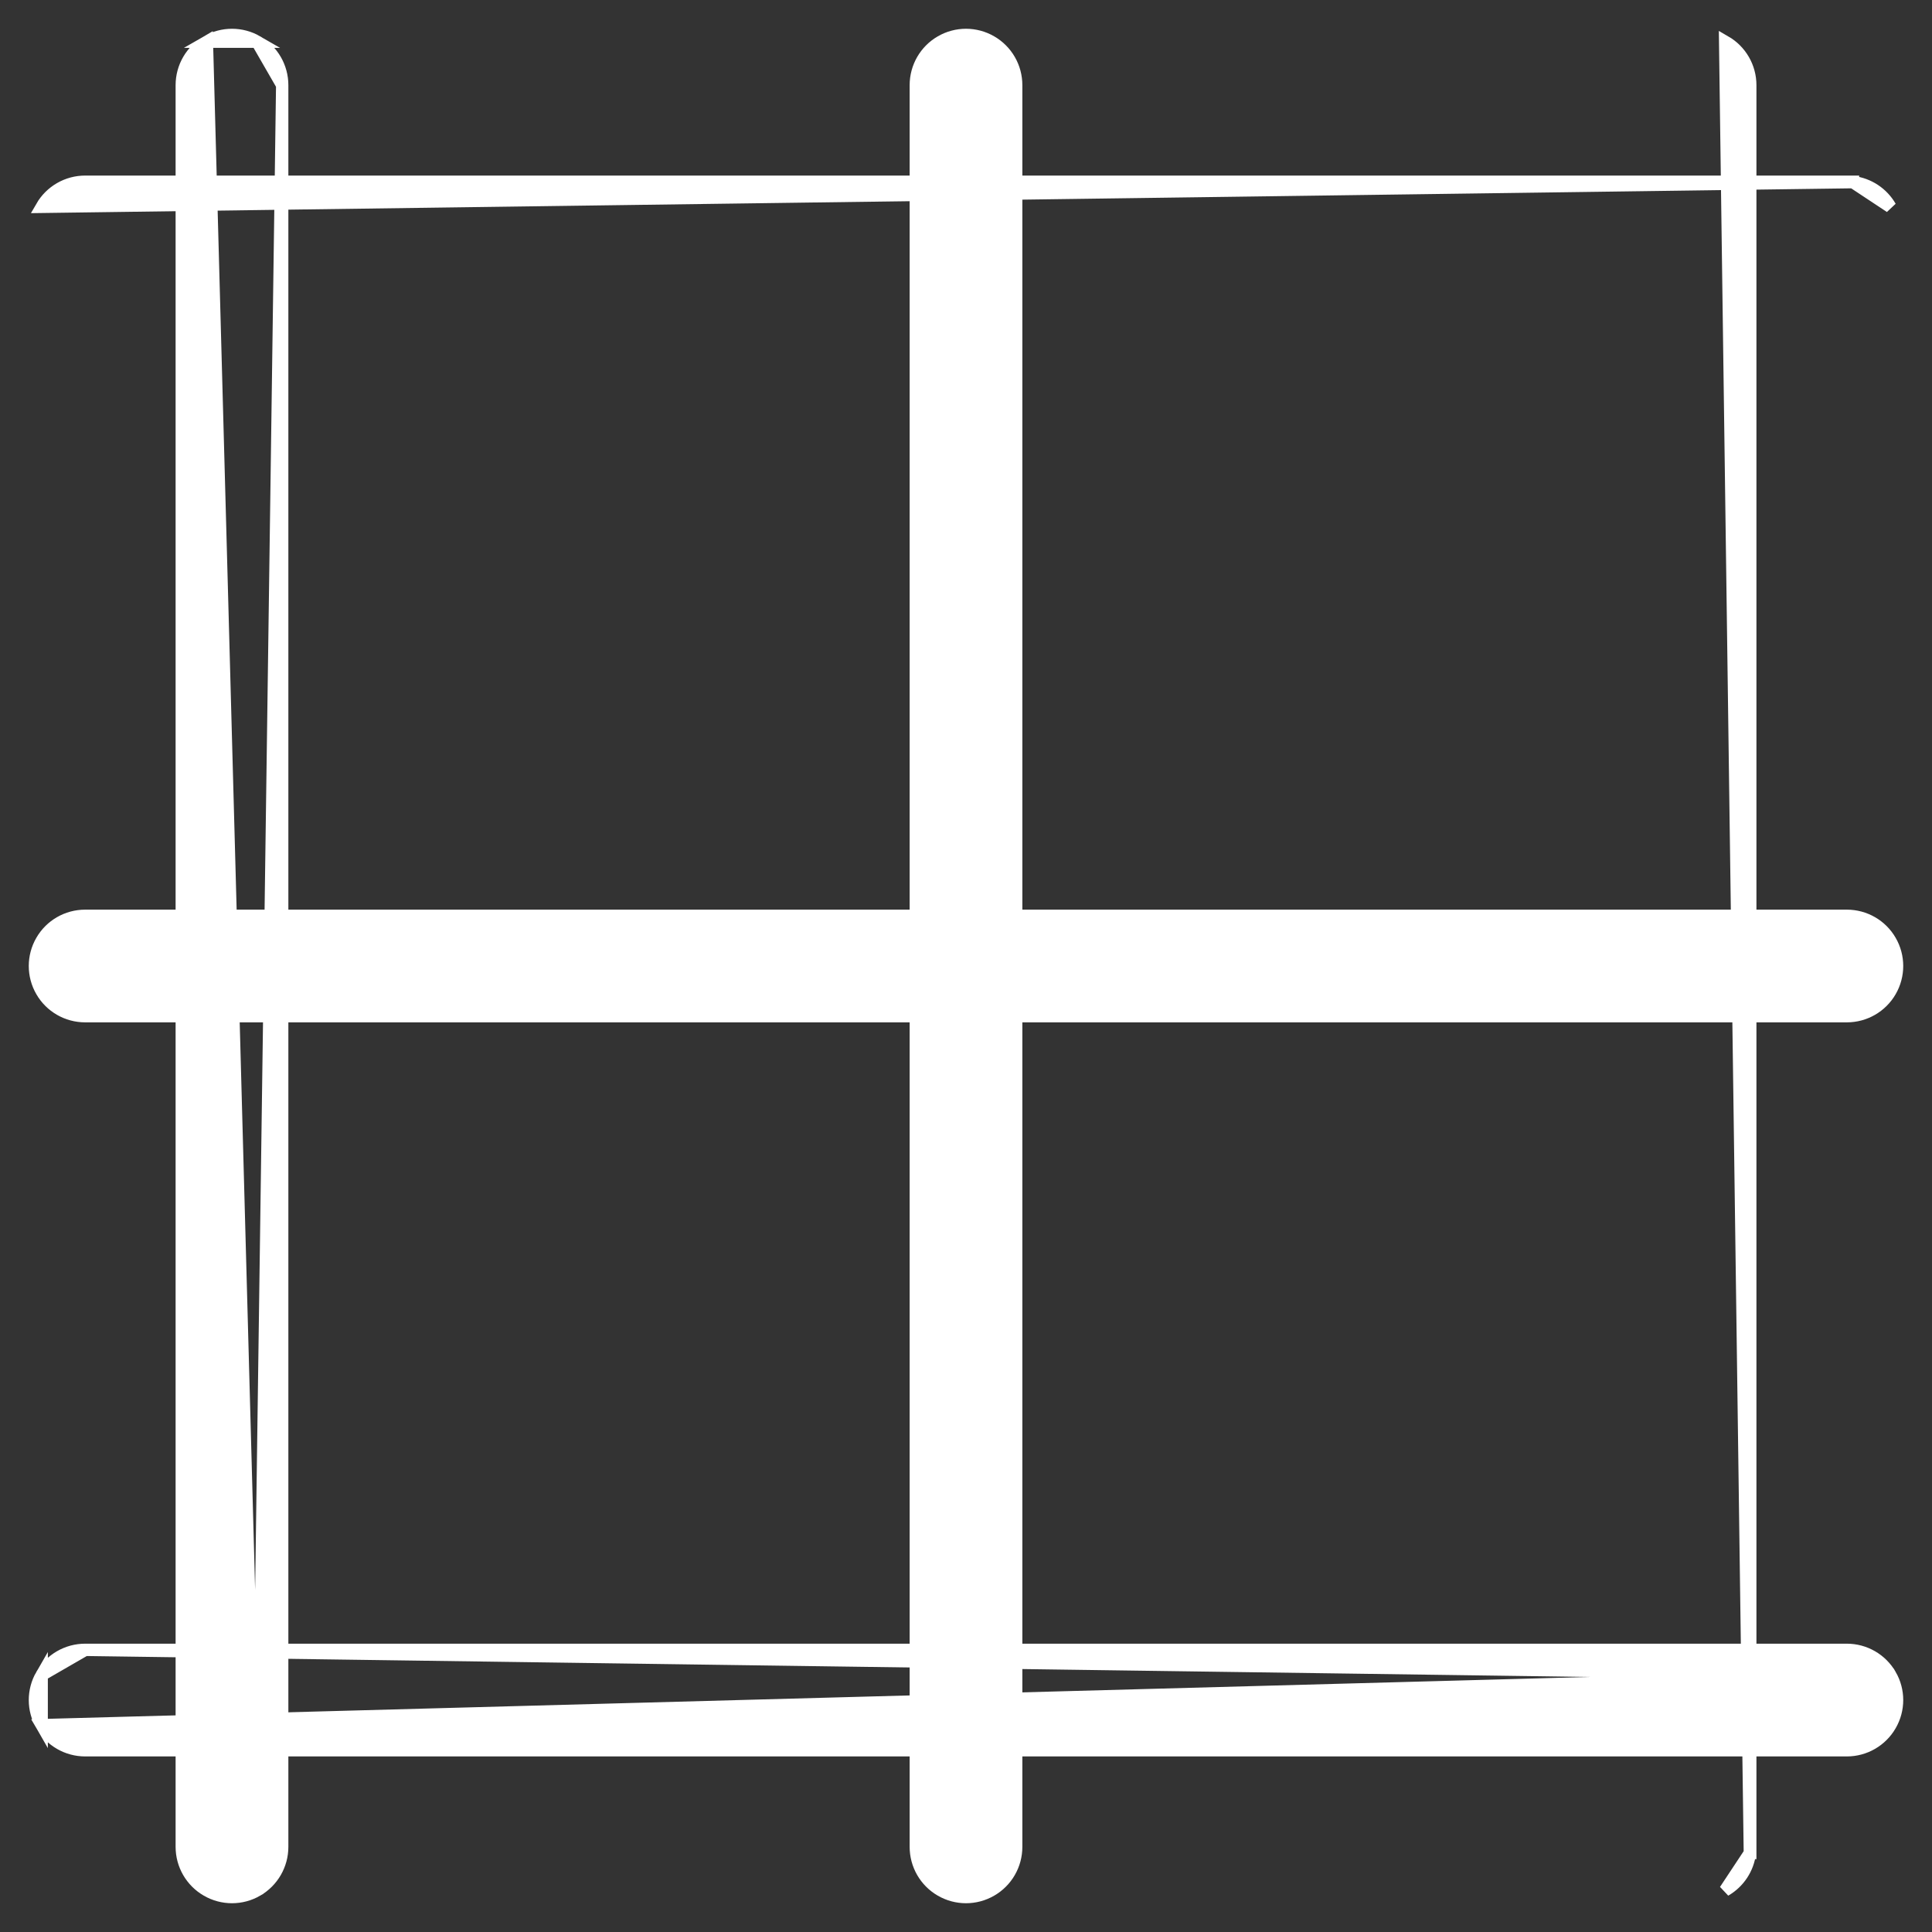 <svg width="47" height="47" viewBox="0 0 47 47" fill="none" xmlns="http://www.w3.org/2000/svg">
<rect x="0" y="0" width="47" height="47" fill="#333333" stroke="none"/>
<path d="M45.078 4.431V4.421H44.928H2.072C1.635 4.421 1.232 4.654 1.014 5.032L45.078 4.431ZM45.078 4.431C45.456 4.477 45.793 4.698 45.986 5.032L45.078 4.431Z" fill="white" stroke="white" stroke-width="0.3"/>
<path d="M1.014 22.889L1.014 22.889C0.795 23.267 0.795 23.733 1.014 24.111L1.014 24.111C1.232 24.489 1.635 24.721 2.072 24.721H44.928C45.365 24.721 45.768 24.489 45.986 24.111L45.986 24.111C46.205 23.733 46.205 23.267 45.986 22.889L45.986 22.889C45.768 22.511 45.365 22.279 44.928 22.279H2.072C1.635 22.279 1.232 22.511 1.014 22.889Z" fill="white" stroke="white" stroke-width="0.3"/>
<path d="M45.986 40.747L45.986 40.747C46.205 41.125 46.205 41.59 45.986 41.968C45.768 42.346 45.365 42.579 44.928 42.579H2.072C1.635 42.579 1.232 42.346 1.014 41.968L45.986 40.747ZM45.986 40.747C45.768 40.369 45.365 40.136 44.928 40.136H2.072M45.986 40.747L2.072 40.136M2.072 40.136C1.635 40.136 1.232 40.369 1.014 40.747M2.072 40.136L1.014 40.747M1.014 40.747C0.795 41.125 0.795 41.59 1.014 41.968L1.014 40.747Z" fill="white" stroke="white" stroke-width="0.3"/>
<path d="M42.569 45.078L42.579 45.078L42.579 44.928L42.579 2.072C42.579 1.635 42.346 1.232 41.968 1.014L42.569 45.078ZM42.569 45.078C42.523 45.456 42.302 45.793 41.968 45.986L42.569 45.078Z" fill="white" stroke="white" stroke-width="0.3"/>
<path d="M24.111 1.014L24.111 1.014C23.733 0.795 23.267 0.795 22.889 1.014L22.889 1.014C22.511 1.232 22.279 1.635 22.279 2.072L22.279 44.928C22.279 45.365 22.511 45.768 22.889 45.986L22.889 45.986C23.267 46.205 23.733 46.205 24.111 45.986L24.111 45.986C24.489 45.768 24.721 45.365 24.721 44.928L24.721 2.072C24.721 1.635 24.489 1.232 24.111 1.014Z" fill="white" stroke="white" stroke-width="0.3"/>
<path d="M6.255 45.986L6.255 45.986C5.877 46.205 5.411 46.205 5.033 45.986C4.655 45.768 4.422 45.365 4.422 44.928L4.422 2.072C4.422 1.635 4.655 1.232 5.033 1.014L6.255 45.986ZM6.255 45.986C6.632 45.768 6.865 45.365 6.865 44.928L6.865 2.072M6.255 45.986L6.865 2.072M6.865 2.072C6.865 1.635 6.632 1.232 6.255 1.014M6.865 2.072L6.255 1.014M6.255 1.014C5.877 0.795 5.411 0.795 5.033 1.014L6.255 1.014Z" fill="white" stroke="white" stroke-width="0.3"/>
</svg>
